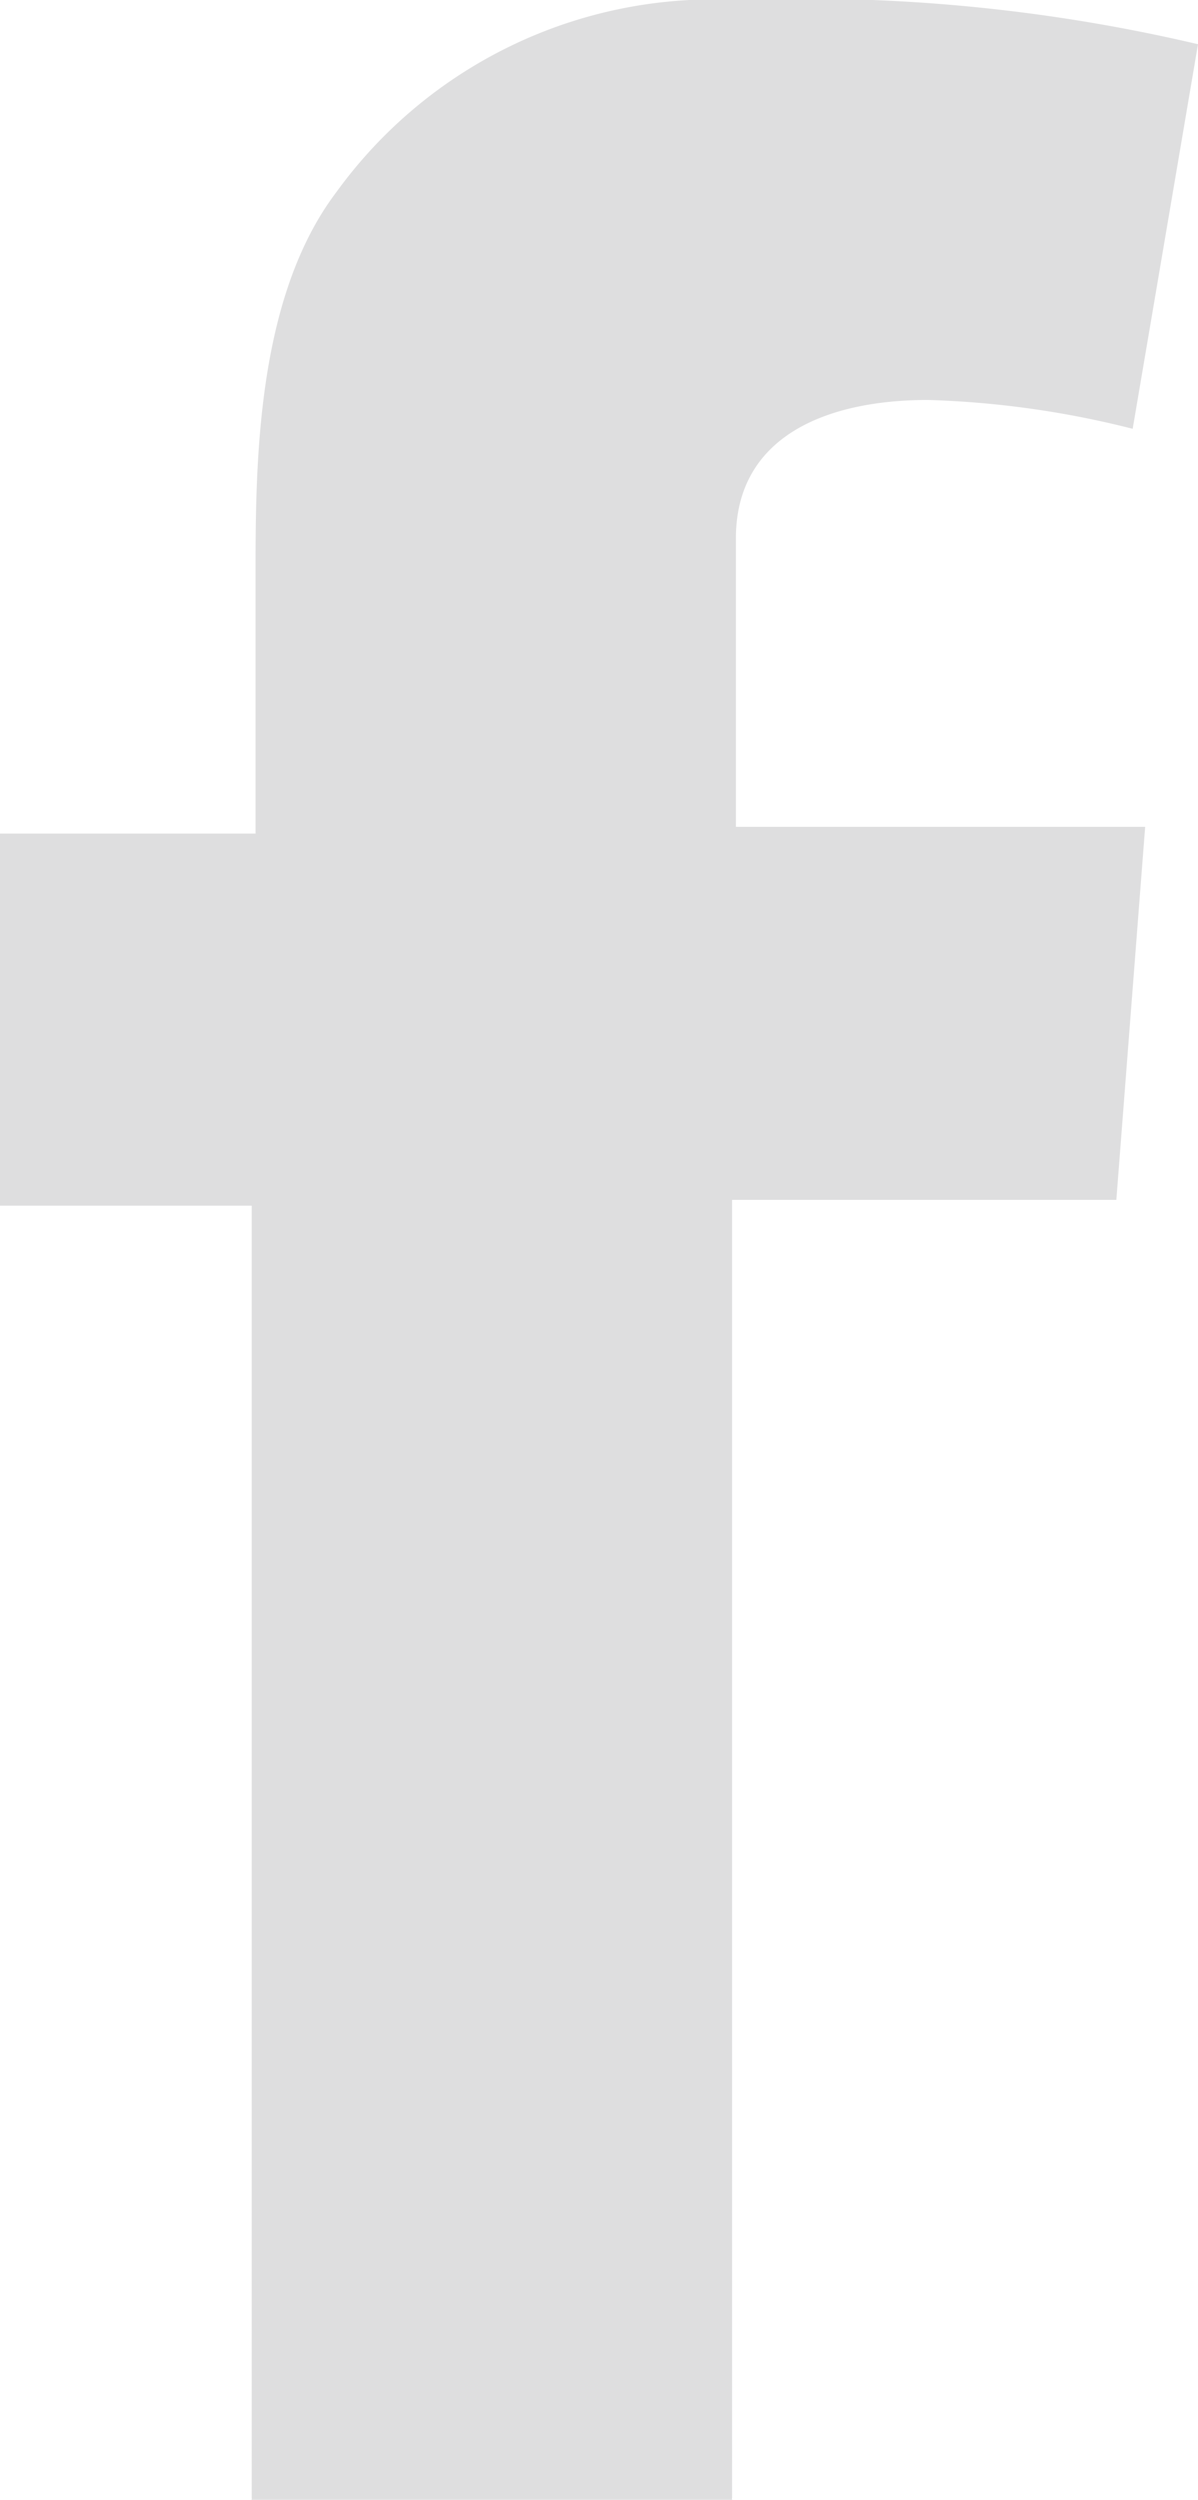 <svg xmlns="http://www.w3.org/2000/svg" viewBox="0 0 12.47 26"><defs><style>.cls-1{fill:#dededf;}</style></defs><title>Ресурс 18</title><g id="Слой_2" data-name="Слой 2"><g id="Слой_1-2" data-name="Слой 1"><path class="cls-1" d="M0,8.67H2.66V6c0-1.14,0-2.89.84-4A4.85,4.85,0,0,1,7.68,0a17.88,17.88,0,0,1,4.79.46l-.68,4a9.78,9.78,0,0,0-2.13-.3c-1.06,0-2,.38-2,1.44v3h4.26l-.3,3.88h-4V26h-5V12.54H0V8.67Z"/></g></g></svg>